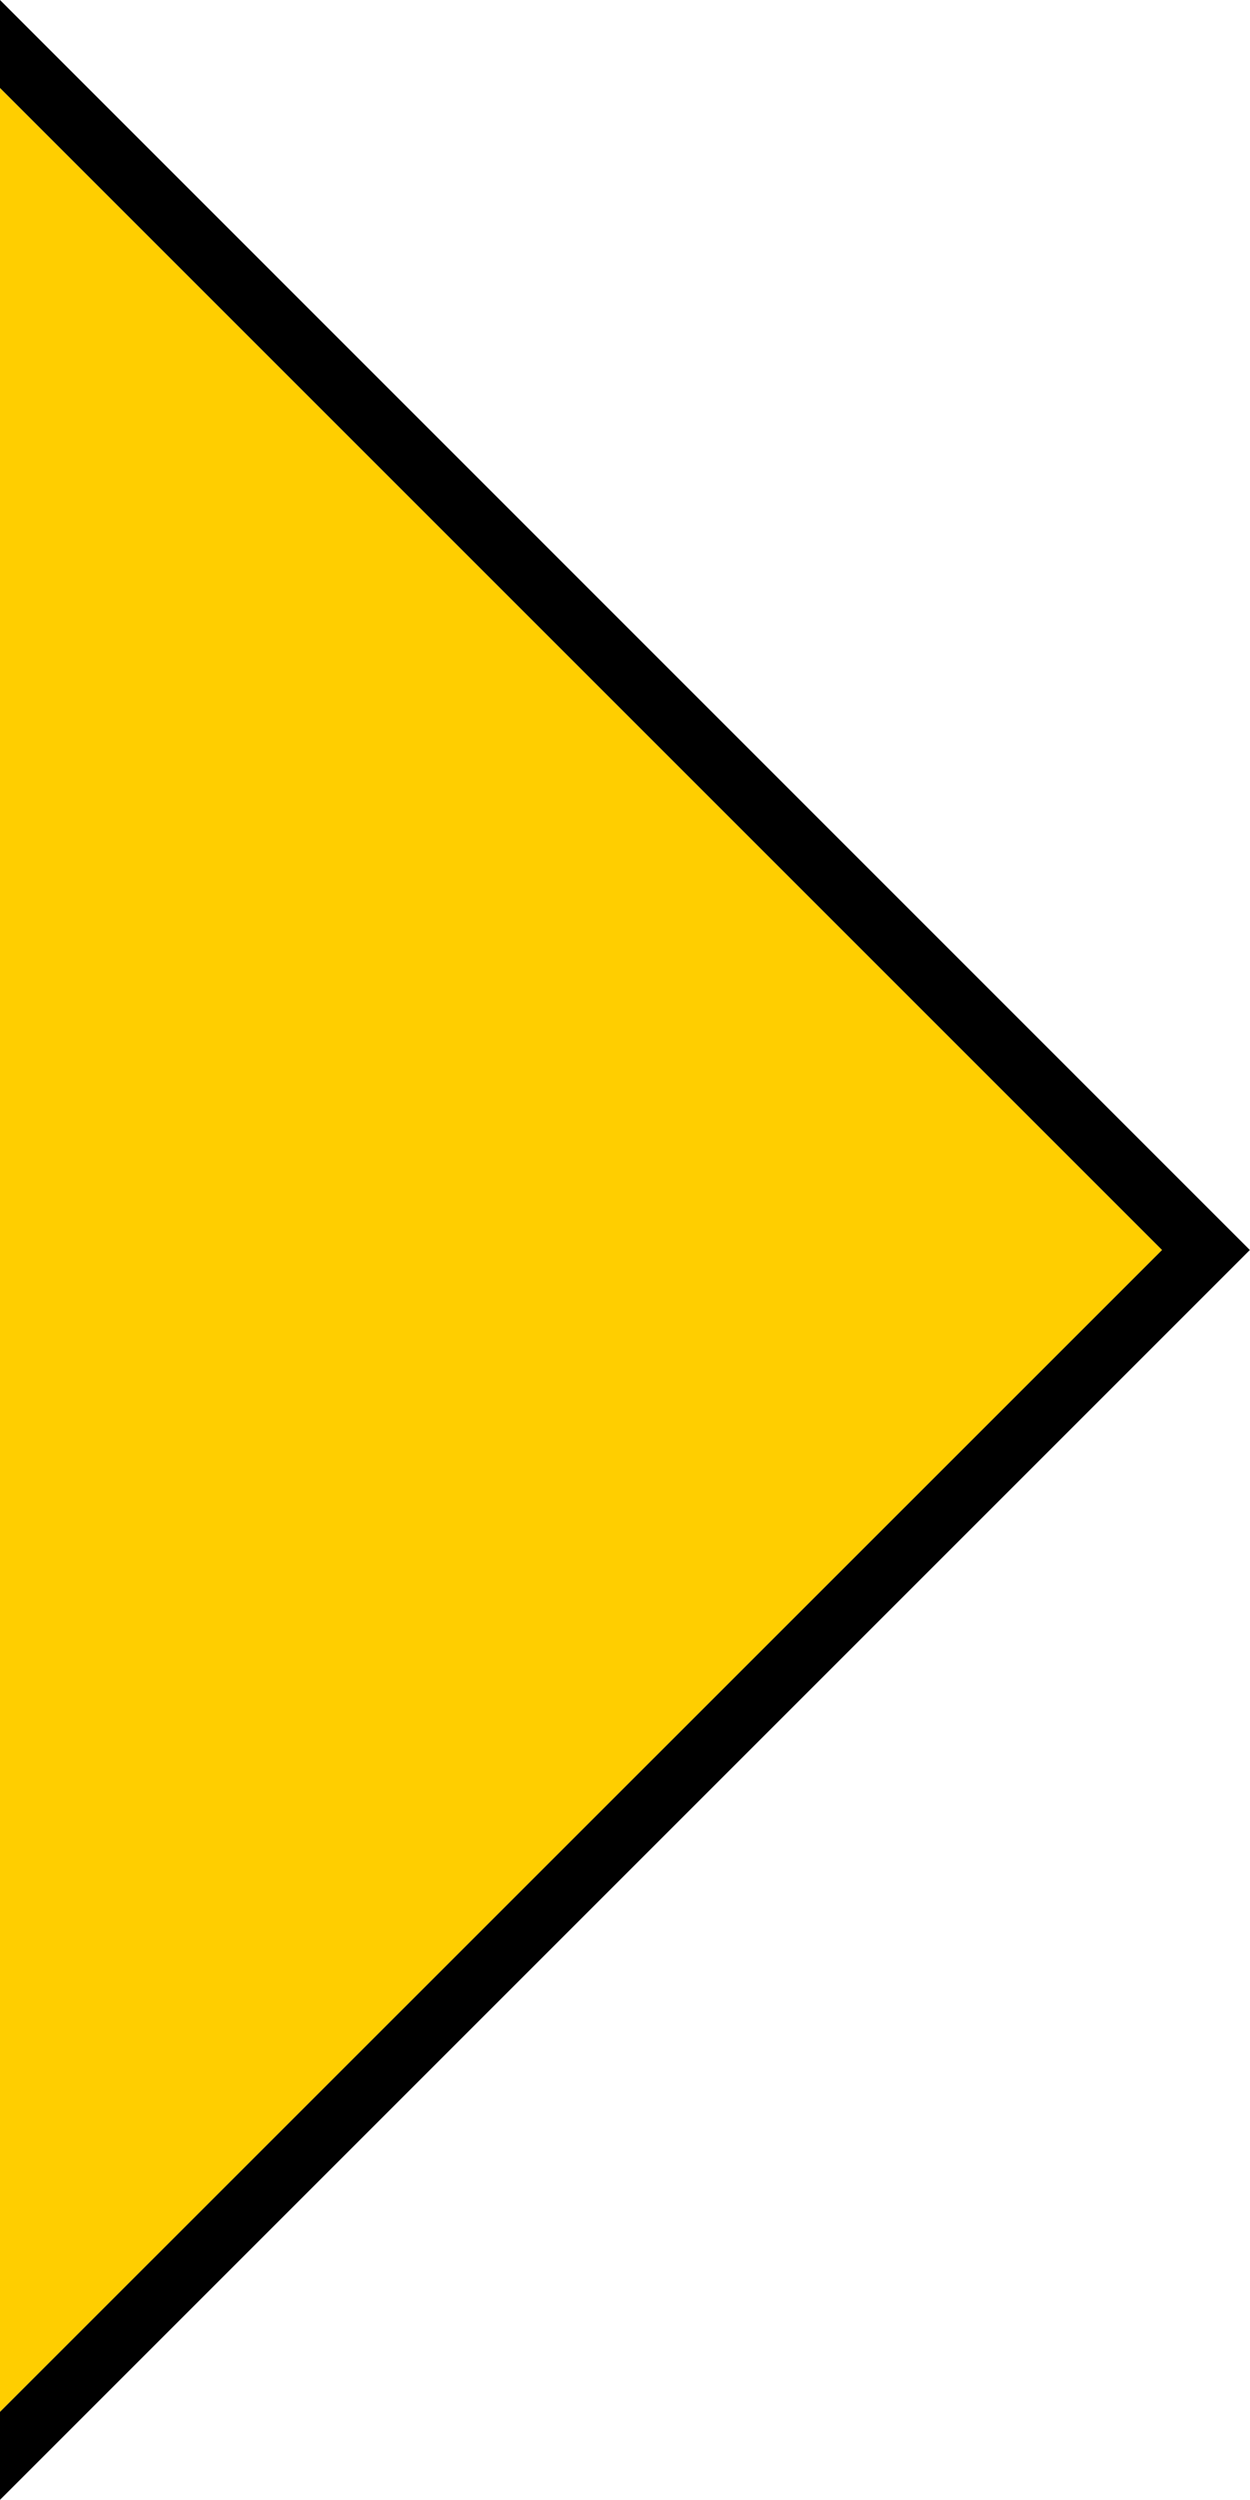 <svg xmlns="http://www.w3.org/2000/svg" viewBox="0 0 80.43 160.85"><defs><style>.a{fill:#ffce00;}</style></defs><title>flecha</title><polygon class="a" points="74.77 80.43 0 5.66 0 155.19 74.77 80.43"/><polygon points="74.77 80.43 0 155.19 0 160.85 80.42 80.43 0 0 0 5.66 74.77 80.43"/></svg>